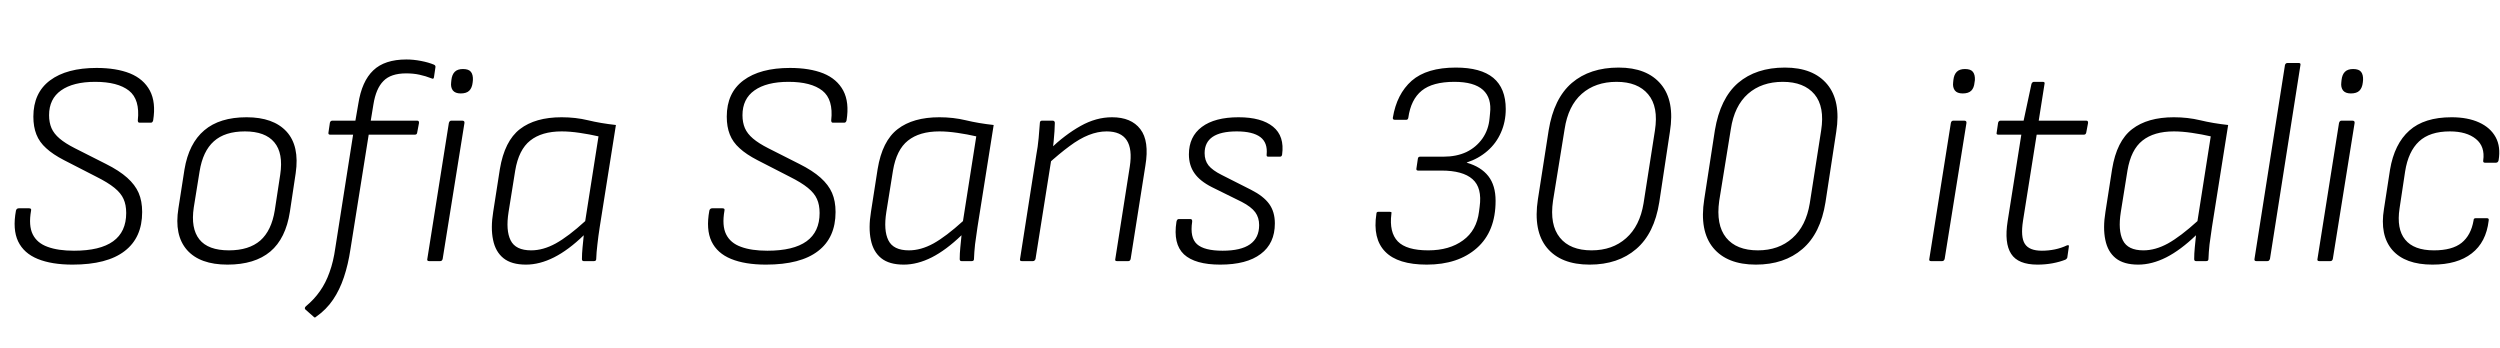 <svg xmlns="http://www.w3.org/2000/svg" xmlns:xlink="http://www.w3.org/1999/xlink" width="206.808" height="28.8"><path fill="black" d="M6 21.89L6 21.89Q4.27 21.89 3.12 21.42Q1.97 20.95 1.50 19.97Q1.03 18.98 1.32 17.42L1.32 17.42Q1.37 17.23 1.56 17.23L1.56 17.23L2.40 17.23Q2.62 17.23 2.57 17.42L2.57 17.42Q2.35 18.67 2.71 19.39Q3.07 20.11 3.94 20.42Q4.80 20.74 6.12 20.74L6.12 20.74Q8.28 20.74 9.36 19.96Q10.44 19.18 10.44 17.62L10.44 17.62Q10.44 16.94 10.22 16.46Q10.01 15.98 9.47 15.54Q8.93 15.10 7.97 14.62L7.97 14.62L5.30 13.25Q4.37 12.77 3.82 12.26Q3.26 11.76 3.01 11.12Q2.76 10.49 2.76 9.65L2.76 9.65Q2.76 7.68 4.14 6.65Q5.52 5.62 7.99 5.62L7.99 5.62Q9.62 5.62 10.75 6.07Q11.88 6.53 12.40 7.50Q12.91 8.47 12.67 9.96L12.67 9.96Q12.62 10.15 12.48 10.15L12.48 10.15L11.54 10.15Q11.40 10.15 11.40 9.96L11.40 9.96Q11.59 8.23 10.67 7.50Q9.74 6.77 7.87 6.77L7.87 6.77Q6.05 6.77 5.05 7.48Q4.06 8.18 4.06 9.53L4.06 9.53Q4.06 10.13 4.26 10.60Q4.46 11.06 4.93 11.46Q5.40 11.86 6.19 12.26L6.19 12.26L8.76 13.56Q9.86 14.11 10.52 14.70Q11.18 15.29 11.47 15.96Q11.76 16.63 11.76 17.54L11.76 17.54Q11.76 19.66 10.31 20.77Q8.86 21.89 6 21.89ZM18.82 21.89L18.82 21.89Q16.54 21.89 15.47 20.68Q14.40 19.46 14.76 17.23L14.76 17.23L15.26 14.02Q15.62 11.86 16.90 10.78Q18.17 9.70 20.40 9.70L20.40 9.70Q22.61 9.70 23.70 10.88Q24.79 12.07 24.46 14.33L24.46 14.33L23.98 17.52Q23.64 19.73 22.36 20.81Q21.07 21.89 18.82 21.89ZM18.94 20.71L18.94 20.71Q20.59 20.71 21.53 19.90Q22.46 19.08 22.73 17.40L22.73 17.40L23.18 14.45Q23.45 12.67 22.69 11.77Q21.94 10.87 20.26 10.87L20.26 10.87Q18.60 10.87 17.69 11.69Q16.78 12.50 16.51 14.18L16.51 14.18L16.03 17.16Q15.77 18.89 16.49 19.80Q17.21 20.71 18.94 20.71ZM30.89 8.64L30.67 9.98L34.51 9.98Q34.68 9.98 34.66 10.18L34.66 10.18L34.51 10.97Q34.49 11.14 34.32 11.14L34.32 11.14L30.50 11.14L28.99 20.62Q28.80 21.89 28.45 22.93Q28.10 23.98 27.55 24.79Q27 25.61 26.14 26.21L26.14 26.21Q26.04 26.33 25.92 26.18L25.92 26.18L25.27 25.61Q25.15 25.49 25.30 25.34L25.30 25.34Q25.99 24.77 26.47 24.08Q26.95 23.40 27.26 22.52Q27.58 21.65 27.74 20.50L27.74 20.50L29.21 11.14L27.31 11.14Q27.14 11.14 27.17 10.97L27.17 10.97L27.29 10.15Q27.34 9.98 27.50 9.98L27.50 9.98L29.40 9.98L29.64 8.59Q29.93 6.72 30.88 5.82Q31.82 4.92 33.62 4.92L33.62 4.92Q34.20 4.92 34.82 5.04Q35.45 5.16 35.90 5.35L35.90 5.35Q36.05 5.42 36.02 5.57L36.02 5.57L35.90 6.38Q35.88 6.58 35.69 6.48L35.69 6.48Q35.21 6.29 34.70 6.18Q34.20 6.07 33.60 6.07L33.60 6.07Q32.33 6.07 31.72 6.70Q31.10 7.32 30.89 8.64L30.89 8.64ZM36.41 21.60L35.50 21.60Q35.30 21.60 35.35 21.41L35.35 21.41L37.13 10.18Q37.18 9.98 37.34 9.98L37.34 9.98L38.23 9.98Q38.45 9.98 38.42 10.18L38.42 10.18L36.62 21.41Q36.58 21.60 36.41 21.60L36.41 21.60ZM38.11 7.73L38.11 7.73Q37.66 7.73 37.46 7.48Q37.27 7.22 37.32 6.82L37.32 6.82L37.34 6.62Q37.39 6.17 37.62 5.94Q37.85 5.71 38.30 5.71L38.30 5.71Q38.78 5.71 38.96 5.95Q39.14 6.19 39.12 6.62L39.12 6.62L39.10 6.82Q39.05 7.27 38.82 7.50Q38.59 7.73 38.11 7.73ZM43.51 21.89L43.51 21.89Q42.31 21.89 41.65 21.36Q40.99 20.83 40.79 19.85Q40.58 18.86 40.80 17.52L40.80 17.52L41.35 13.99Q41.74 11.66 43.01 10.68Q44.28 9.70 46.46 9.70L46.46 9.70Q47.62 9.70 48.65 9.95Q49.68 10.20 50.95 10.34L50.95 10.34L49.61 18.79Q49.49 19.56 49.42 20.21Q49.34 20.86 49.32 21.43L49.32 21.43Q49.32 21.60 49.13 21.60L49.13 21.60L48.29 21.60Q48.14 21.60 48.14 21.43L48.14 21.43Q48.14 20.98 48.19 20.47Q48.24 19.97 48.29 19.46L48.29 19.46Q47.02 20.69 45.83 21.29Q44.64 21.89 43.51 21.89ZM43.94 20.71L43.94 20.71Q44.93 20.71 45.97 20.14Q47.02 19.56 48.41 18.29L48.41 18.29L49.51 11.28Q48.77 11.11 47.95 10.99Q47.14 10.87 46.46 10.87L46.46 10.87Q44.81 10.87 43.86 11.63Q42.91 12.38 42.62 14.11L42.62 14.11L42.07 17.54Q41.83 19.06 42.24 19.88Q42.65 20.71 43.94 20.71ZM63.36 21.89L63.36 21.89Q61.63 21.89 60.48 21.42Q59.33 20.95 58.86 19.97Q58.39 18.98 58.68 17.42L58.68 17.42Q58.73 17.23 58.92 17.23L58.92 17.23L59.76 17.23Q59.98 17.23 59.93 17.42L59.93 17.42Q59.71 18.67 60.07 19.39Q60.43 20.11 61.30 20.42Q62.16 20.74 63.48 20.74L63.48 20.74Q65.64 20.74 66.72 19.96Q67.80 19.18 67.80 17.62L67.80 17.62Q67.80 16.94 67.58 16.46Q67.37 15.98 66.83 15.54Q66.29 15.10 65.33 14.62L65.33 14.62L62.66 13.25Q61.73 12.77 61.18 12.26Q60.62 11.76 60.37 11.12Q60.12 10.49 60.12 9.65L60.12 9.65Q60.12 7.68 61.50 6.65Q62.88 5.62 65.35 5.62L65.35 5.62Q66.98 5.62 68.11 6.07Q69.24 6.53 69.76 7.50Q70.27 8.47 70.03 9.96L70.03 9.96Q69.98 10.15 69.84 10.15L69.84 10.15L68.90 10.15Q68.76 10.15 68.76 9.96L68.76 9.96Q68.95 8.23 68.03 7.50Q67.10 6.77 65.23 6.77L65.23 6.77Q63.41 6.77 62.41 7.48Q61.42 8.18 61.42 9.53L61.42 9.53Q61.42 10.13 61.62 10.60Q61.82 11.06 62.29 11.46Q62.76 11.86 63.55 12.26L63.55 12.26L66.12 13.56Q67.22 14.11 67.88 14.70Q68.54 15.29 68.83 15.96Q69.12 16.63 69.12 17.54L69.12 17.54Q69.12 19.66 67.67 20.77Q66.22 21.89 63.36 21.89ZM74.76 21.89L74.76 21.89Q73.56 21.89 72.90 21.36Q72.24 20.83 72.04 19.85Q71.83 18.86 72.05 17.52L72.05 17.52L72.60 13.99Q72.98 11.66 74.26 10.68Q75.53 9.70 77.71 9.70L77.71 9.70Q78.86 9.70 79.90 9.95Q80.93 10.20 82.20 10.34L82.20 10.34L80.86 18.79Q80.74 19.56 80.66 20.21Q80.59 20.86 80.57 21.43L80.57 21.43Q80.57 21.60 80.38 21.60L80.38 21.60L79.54 21.60Q79.39 21.60 79.39 21.43L79.39 21.43Q79.39 20.98 79.44 20.47Q79.49 19.97 79.54 19.46L79.54 19.46Q78.26 20.69 77.08 21.29Q75.89 21.89 74.76 21.89ZM75.19 20.71L75.19 20.71Q76.18 20.71 77.22 20.14Q78.26 19.56 79.66 18.29L79.66 18.29L80.76 11.28Q80.02 11.11 79.20 10.99Q78.38 10.87 77.71 10.87L77.71 10.87Q76.06 10.87 75.11 11.63Q74.16 12.38 73.87 14.11L73.87 14.11L73.32 17.54Q73.08 19.06 73.49 19.88Q73.90 20.71 75.19 20.71ZM93.34 21.60L92.40 21.60Q92.21 21.60 92.26 21.43L92.26 21.43L93.46 13.78Q93.91 10.87 91.54 10.87L91.54 10.87Q90.82 10.87 90.06 11.17Q89.30 11.47 88.46 12.10Q87.62 12.72 86.62 13.63L86.62 13.63L86.81 12.38Q88.10 11.14 89.39 10.42Q90.67 9.70 91.99 9.70L91.99 9.70Q93.58 9.70 94.33 10.68Q95.09 11.66 94.75 13.70L94.75 13.70L93.53 21.43Q93.48 21.60 93.34 21.60L93.34 21.60ZM85.44 21.60L84.53 21.60Q84.34 21.60 84.38 21.43L84.38 21.43L85.73 12.79Q85.85 12.17 85.92 11.42Q85.99 10.68 86.02 10.18L86.02 10.18Q86.02 9.98 86.21 9.98L86.21 9.98L87.07 9.98Q87.24 9.98 87.26 10.15L87.26 10.15Q87.26 10.44 87.23 10.86Q87.19 11.28 87.16 11.71Q87.12 12.14 87.07 12.53L87.07 12.53L87.02 12.86L85.66 21.43Q85.63 21.50 85.58 21.55Q85.54 21.60 85.44 21.60L85.44 21.60ZM100.94 21.89L100.94 21.89Q98.86 21.89 97.94 21.04Q97.03 20.18 97.32 18.34L97.32 18.34Q97.37 18.12 97.51 18.12L97.51 18.12L98.47 18.12Q98.64 18.12 98.62 18.34L98.62 18.34Q98.42 19.66 99.02 20.20Q99.62 20.74 101.14 20.74L101.14 20.74Q104.16 20.74 104.16 18.62L104.16 18.62Q104.16 18 103.84 17.56Q103.51 17.11 102.72 16.70L102.72 16.70L100.25 15.48Q99.26 14.98 98.81 14.33Q98.35 13.68 98.35 12.77L98.35 12.77Q98.35 11.30 99.42 10.50Q100.49 9.70 102.46 9.70L102.46 9.70Q104.35 9.70 105.31 10.48Q106.27 11.26 106.06 12.79L106.06 12.79Q106.03 12.96 105.89 12.96L105.89 12.96L104.90 12.96Q104.76 12.96 104.78 12.79L104.78 12.79Q104.88 11.81 104.26 11.34Q103.63 10.87 102.31 10.87L102.31 10.87Q99.65 10.87 99.65 12.67L99.65 12.67Q99.65 13.27 99.97 13.68Q100.30 14.09 101.06 14.47L101.06 14.47L103.49 15.70Q104.52 16.22 104.99 16.87Q105.46 17.52 105.46 18.48L105.46 18.48Q105.46 20.14 104.29 21.01Q103.13 21.89 100.94 21.89ZM118.03 21.89L118.03 21.89Q115.63 21.89 114.59 20.82Q113.54 19.75 113.86 17.69L113.86 17.69Q113.86 17.52 114.02 17.52L114.02 17.52L114.96 17.52Q115.03 17.52 115.08 17.54Q115.13 17.57 115.10 17.69L115.10 17.69Q114.91 19.22 115.63 19.97Q116.35 20.71 118.15 20.71L118.15 20.71Q119.90 20.71 121.03 19.88Q122.16 19.06 122.35 17.50L122.35 17.50L122.40 17.11Q122.62 15.53 121.81 14.82Q121.01 14.11 119.23 14.11L119.23 14.11L117.31 14.11Q117.14 14.11 117.17 13.94L117.17 13.94L117.29 13.13Q117.31 12.96 117.48 12.96L117.48 12.96L119.42 12.96Q120.48 12.96 121.30 12.58Q122.11 12.19 122.63 11.46Q123.14 10.73 123.22 9.79L123.22 9.79L123.26 9.38Q123.41 8.11 122.68 7.44Q121.94 6.77 120.31 6.77L120.31 6.77Q118.51 6.77 117.61 7.50Q116.71 8.23 116.50 9.74L116.50 9.74Q116.47 9.91 116.33 9.91L116.33 9.91L115.39 9.91Q115.20 9.91 115.22 9.74L115.22 9.74Q115.54 7.78 116.78 6.68Q118.03 5.59 120.43 5.59L120.43 5.59Q122.50 5.59 123.53 6.44Q124.56 7.30 124.56 9.02L124.56 9.02Q124.56 10.08 124.16 10.97Q123.77 11.86 123.04 12.49Q122.30 13.13 121.34 13.44L121.34 13.44L121.34 13.46Q122.52 13.80 123.12 14.57Q123.72 15.34 123.72 16.61L123.72 16.61Q123.72 19.15 122.17 20.52Q120.62 21.89 118.03 21.89ZM131.50 21.89L131.50 21.89Q129.12 21.89 127.97 20.50Q126.82 19.10 127.22 16.49L127.22 16.49L128.11 10.78Q128.54 8.14 130.03 6.86Q131.52 5.59 133.90 5.59L133.90 5.59Q136.25 5.59 137.40 6.97Q138.55 8.35 138.14 10.90L138.14 10.90L137.26 16.73Q136.85 19.32 135.35 20.60Q133.85 21.89 131.50 21.89ZM131.66 20.71L131.66 20.71Q133.39 20.71 134.52 19.70Q135.65 18.70 135.96 16.82L135.96 16.82L136.90 10.80Q137.21 8.83 136.34 7.80Q135.48 6.77 133.73 6.77L133.73 6.77Q131.98 6.77 130.85 7.76Q129.72 8.76 129.43 10.68L129.43 10.68L128.47 16.61Q128.18 18.60 129.04 19.66Q129.89 20.71 131.66 20.71ZM145.25 21.89L145.25 21.89Q142.87 21.89 141.72 20.50Q140.57 19.10 140.98 16.49L140.98 16.49L141.86 10.78Q142.30 8.14 143.78 6.86Q145.27 5.59 147.65 5.59L147.65 5.59Q150 5.59 151.15 6.97Q152.30 8.35 151.90 10.90L151.90 10.90L151.01 16.73Q150.60 19.32 149.10 20.60Q147.60 21.89 145.25 21.89ZM145.42 20.71L145.42 20.71Q147.14 20.71 148.27 19.70Q149.40 18.70 149.71 16.82L149.71 16.82L150.65 10.80Q150.96 8.83 150.10 7.80Q149.23 6.77 147.48 6.77L147.48 6.77Q145.73 6.77 144.60 7.76Q143.47 8.76 143.18 10.68L143.18 10.68L142.22 16.61Q141.94 18.60 142.79 19.66Q143.64 20.71 145.42 20.71ZM160.66 21.60L159.74 21.60Q159.55 21.60 159.60 21.41L159.60 21.41L161.38 10.18Q161.42 9.98 161.59 9.98L161.59 9.98L162.48 9.98Q162.70 9.98 162.67 10.18L162.67 10.18L160.87 21.41Q160.82 21.60 160.66 21.60L160.66 21.60ZM162.36 7.73L162.36 7.73Q161.90 7.73 161.71 7.48Q161.52 7.22 161.57 6.82L161.57 6.82L161.59 6.62Q161.64 6.17 161.87 5.94Q162.10 5.71 162.55 5.71L162.55 5.71Q163.03 5.71 163.21 5.95Q163.39 6.19 163.37 6.62L163.37 6.62L163.34 6.82Q163.30 7.27 163.07 7.50Q162.84 7.73 162.36 7.73ZM168.55 21.89L168.55 21.89Q166.94 21.89 166.37 21Q165.79 20.11 166.08 18.29L166.08 18.29L167.21 11.14L165.31 11.14Q165.12 11.14 165.17 10.97L165.17 10.97L165.29 10.15Q165.34 9.98 165.50 9.98L165.50 9.98L167.40 9.98L168.05 6.94Q168.12 6.77 168.26 6.77L168.26 6.77L168.98 6.77Q169.18 6.77 169.13 6.94L169.13 6.94L168.65 9.98L172.58 9.98Q172.75 9.98 172.73 10.18L172.73 10.18L172.58 10.97Q172.54 11.14 172.39 11.14L172.39 11.14L168.48 11.14L167.35 18.26Q167.14 19.61 167.50 20.17Q167.86 20.74 168.91 20.74L168.91 20.74Q169.46 20.74 169.99 20.63Q170.52 20.52 170.98 20.30L170.98 20.30Q171.19 20.23 171.14 20.42L171.14 20.42L171.02 21.26Q171.02 21.38 170.86 21.48L170.86 21.48Q170.38 21.67 169.79 21.78Q169.20 21.89 168.55 21.89ZM176.88 21.89L176.88 21.89Q175.68 21.89 175.02 21.36Q174.36 20.83 174.16 19.85Q173.95 18.86 174.17 17.52L174.17 17.52L174.72 13.99Q175.10 11.66 176.38 10.68Q177.65 9.70 179.83 9.70L179.83 9.70Q180.98 9.70 182.02 9.95Q183.05 10.20 184.32 10.34L184.32 10.34L182.98 18.79Q182.86 19.56 182.78 20.21Q182.71 20.86 182.69 21.43L182.69 21.43Q182.69 21.60 182.50 21.60L182.50 21.60L181.66 21.60Q181.51 21.60 181.51 21.43L181.51 21.43Q181.51 20.98 181.56 20.47Q181.61 19.97 181.66 19.46L181.66 19.46Q180.38 20.69 179.20 21.29Q178.01 21.89 176.88 21.89ZM177.31 20.71L177.31 20.71Q178.30 20.71 179.34 20.14Q180.38 19.56 181.78 18.29L181.78 18.29L182.88 11.28Q182.14 11.11 181.32 10.99Q180.50 10.87 179.83 10.87L179.83 10.87Q178.18 10.87 177.23 11.63Q176.28 12.38 175.99 14.11L175.99 14.11L175.44 17.54Q175.20 19.06 175.61 19.88Q176.02 20.71 177.31 20.71ZM187.56 21.60L186.65 21.60Q186.46 21.60 186.50 21.41L186.50 21.41L189.02 5.38Q189.07 5.21 189.24 5.21L189.24 5.21L190.15 5.21Q190.34 5.21 190.30 5.38L190.30 5.38L187.78 21.41Q187.75 21.50 187.70 21.55Q187.66 21.60 187.56 21.60L187.56 21.60ZM192.77 21.60L191.86 21.60Q191.66 21.60 191.71 21.41L191.71 21.41L193.49 10.18Q193.54 9.98 193.70 9.98L193.70 9.98L194.59 9.98Q194.81 9.98 194.78 10.18L194.78 10.18L192.98 21.41Q192.94 21.60 192.77 21.60L192.77 21.60ZM194.47 7.73L194.47 7.73Q194.02 7.73 193.82 7.48Q193.63 7.22 193.68 6.82L193.68 6.82L193.70 6.62Q193.75 6.17 193.98 5.94Q194.21 5.71 194.66 5.71L194.66 5.71Q195.14 5.71 195.32 5.95Q195.50 6.19 195.48 6.62L195.48 6.62L195.46 6.82Q195.41 7.27 195.18 7.50Q194.95 7.73 194.47 7.73ZM201.22 21.89L201.22 21.89Q198.96 21.89 197.90 20.68Q196.85 19.46 197.21 17.28L197.21 17.28L197.71 14.04Q198.07 11.90 199.31 10.80Q200.54 9.70 202.80 9.70L202.80 9.70Q204.14 9.70 205.08 10.13Q206.02 10.56 206.45 11.35Q206.88 12.14 206.69 13.27L206.69 13.27Q206.64 13.46 206.47 13.46L206.47 13.46L205.56 13.46Q205.39 13.46 205.42 13.27L205.42 13.27Q205.58 12.12 204.82 11.50Q204.05 10.87 202.66 10.87L202.66 10.87Q201.00 10.87 200.11 11.70Q199.22 12.53 198.96 14.18L198.96 14.18L198.50 17.23Q198.24 18.94 198.96 19.82Q199.68 20.71 201.34 20.71L201.34 20.71Q202.85 20.71 203.63 20.09Q204.41 19.46 204.62 18.24L204.62 18.24Q204.62 18.05 204.79 18.05L204.79 18.05L205.73 18.05Q205.92 18.05 205.87 18.26L205.87 18.26Q205.66 20.04 204.47 20.96Q203.28 21.89 201.22 21.89Z"/></svg>